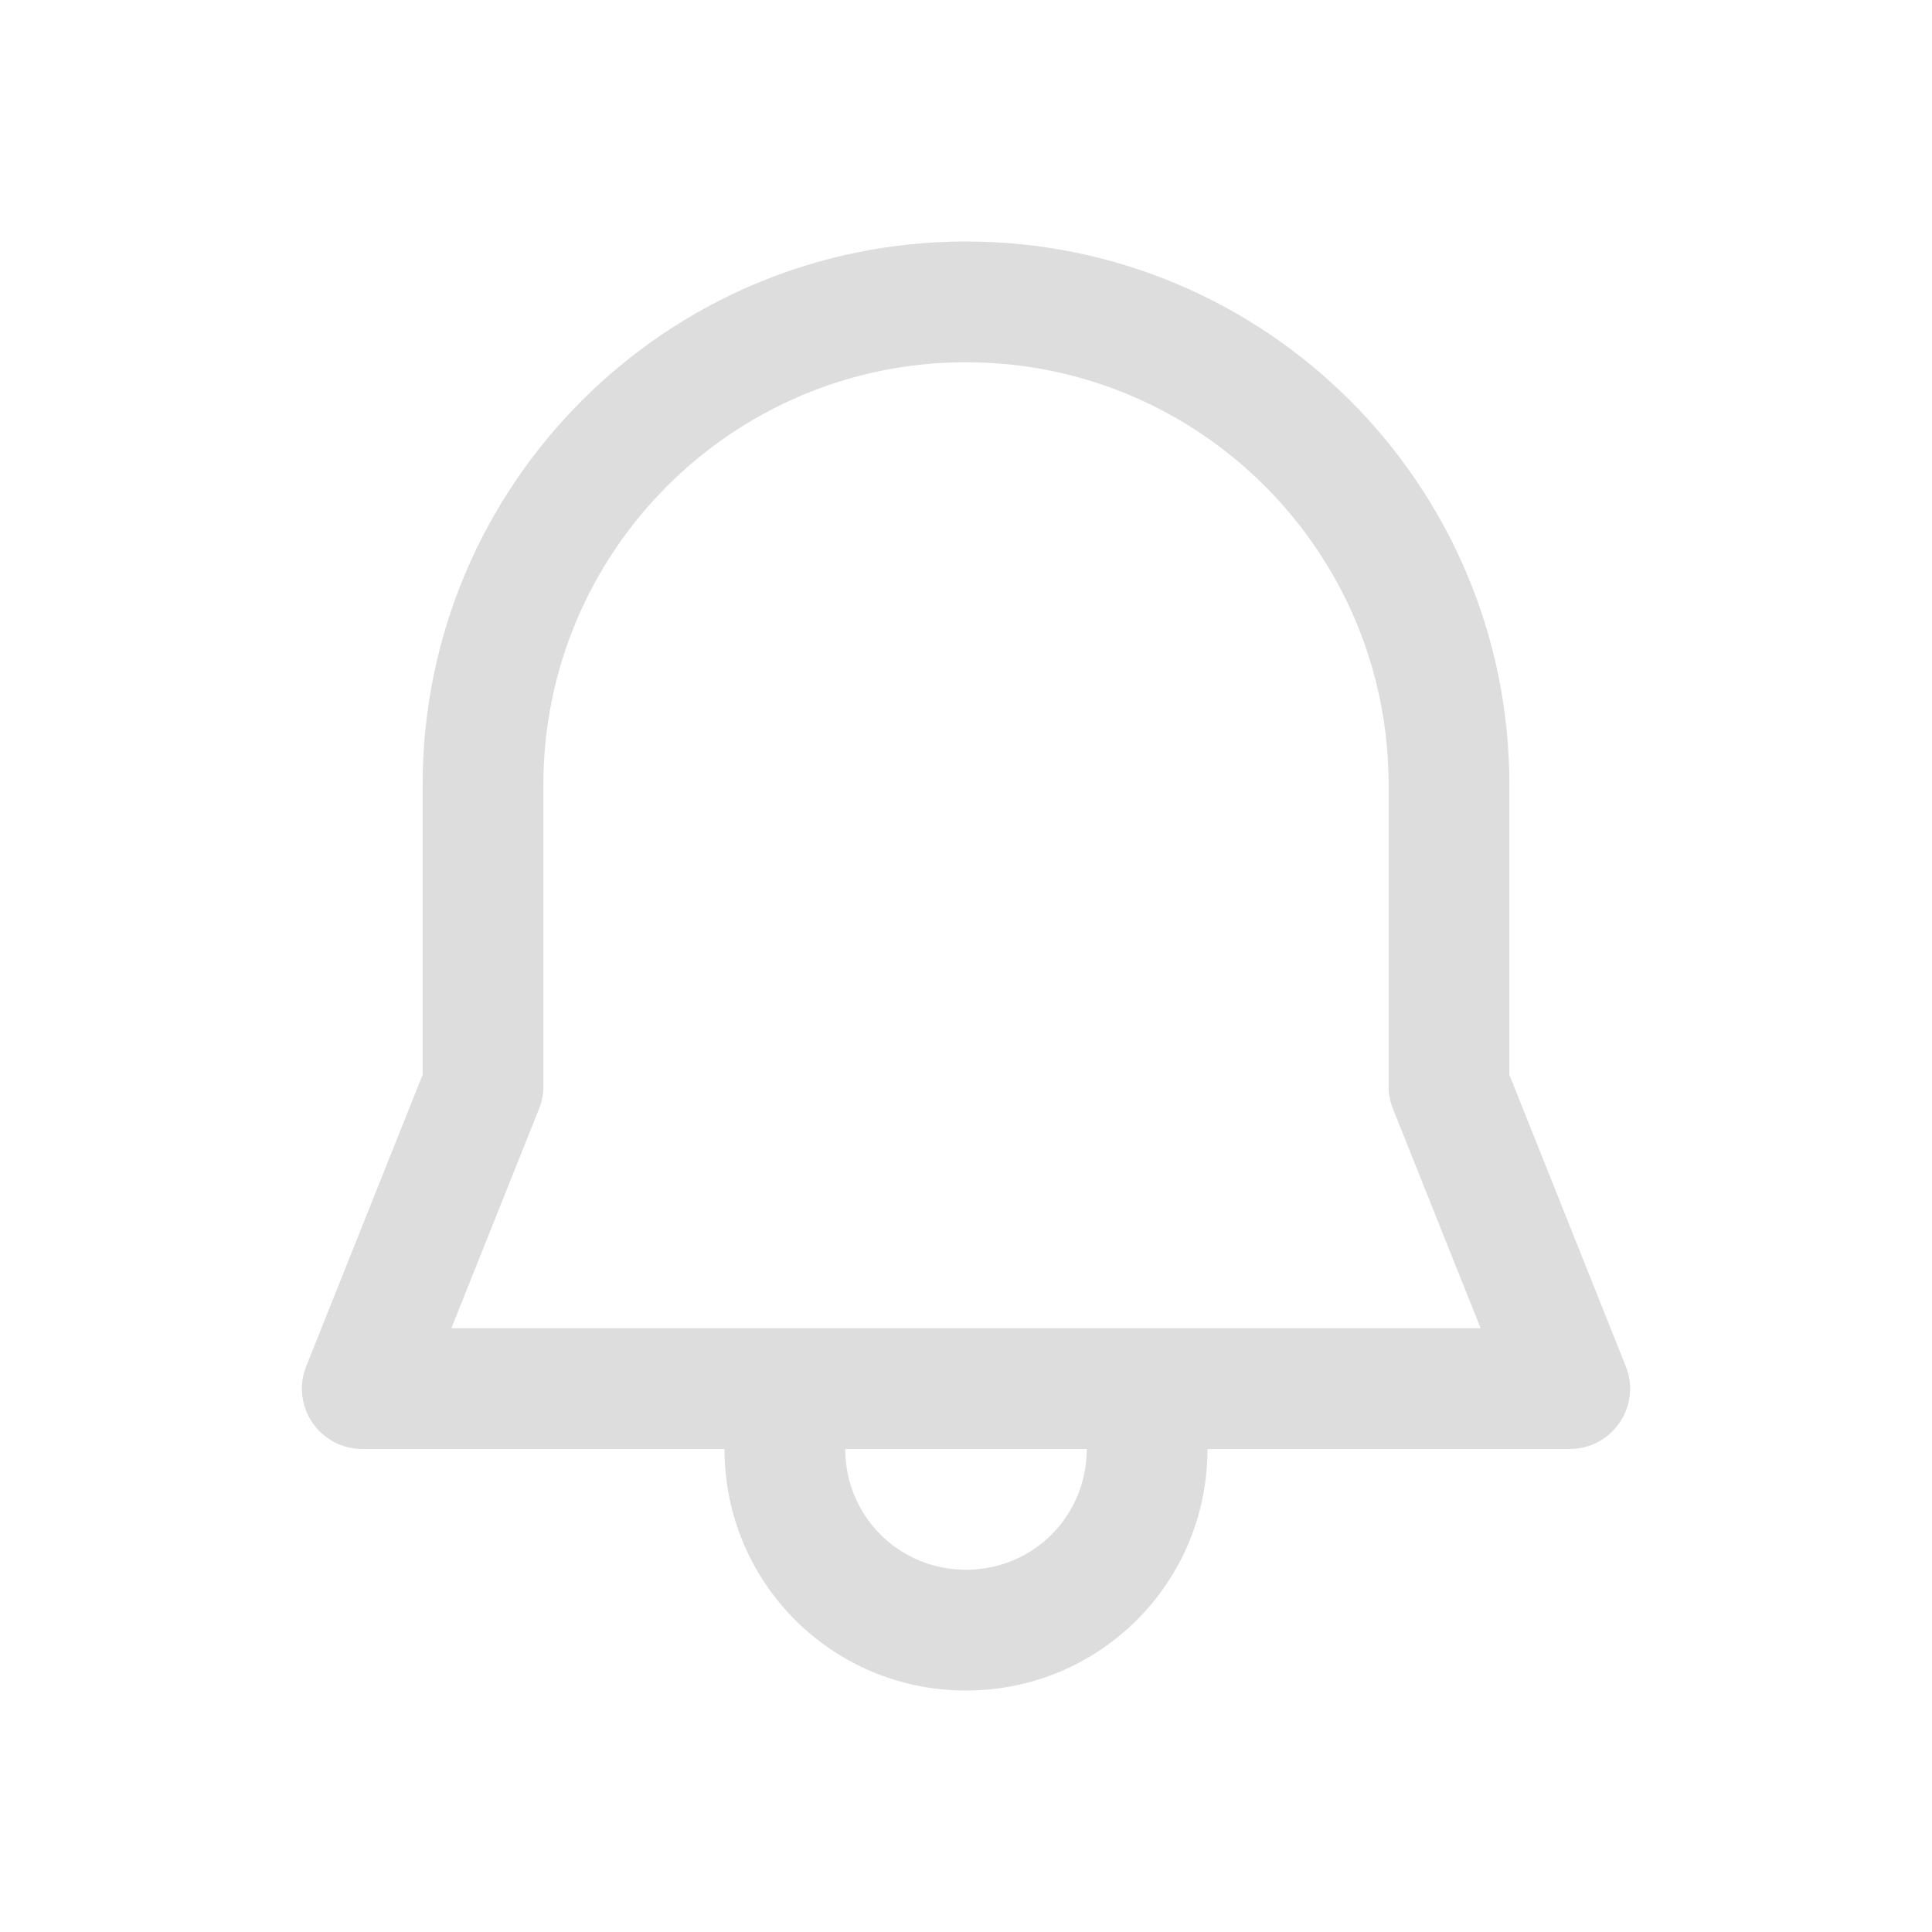 <svg width="16" height="16" viewBox="0 0 16 16" fill="none" xmlns="http://www.w3.org/2000/svg">
    <path d="M8 2C5.515 2 3.5 4.015 3.5 6.5V8.901L2.536 11.315C2.474 11.469 2.493 11.643 2.586 11.78C2.679 11.918 2.834 12 3 12H6C6 13.108 6.892 14 8 14C9.108 14 10 13.108 10 12H13C13.166 12 13.321 11.918 13.414 11.78C13.507 11.643 13.526 11.469 13.464 11.315L12.5 8.901V6.5C12.5 4.015 10.485 2 8 2ZM9 12C9 12.556 8.556 13 8 13C7.444 13 7 12.556 7 12H9ZM4.5 6.5C4.5 4.567 6.067 3 8 3C9.933 3 11.5 4.567 11.5 6.5V8.998C11.5 9.061 11.512 9.124 11.536 9.183L12.262 11H3.738L4.464 9.183C4.488 9.124 4.5 9.061 4.5 8.998V6.5Z"
          fill="#dddddd"/>
</svg>

